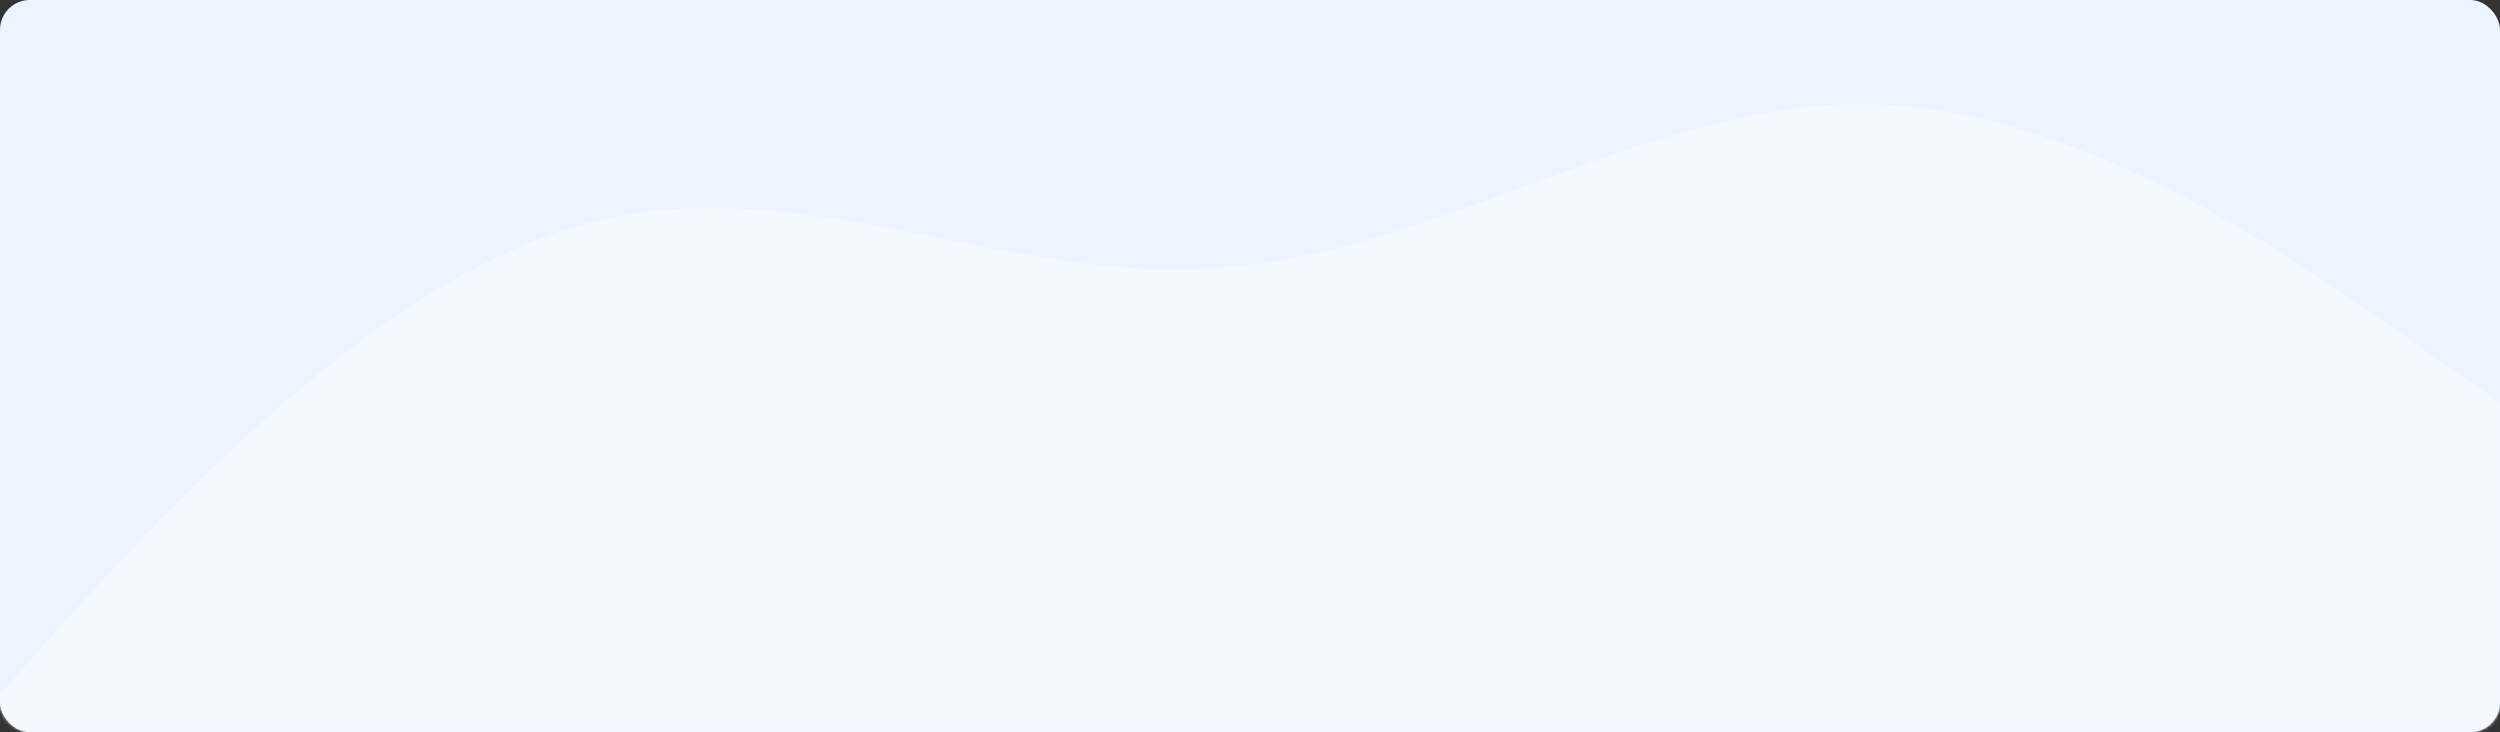<svg width="840" height="246" viewBox="0 0 840 246" fill="none" xmlns="http://www.w3.org/2000/svg">
<rect x="0" y="0" width="840" height="246" fill="#333333" stroke="none"/>
<rect width="840" height="246" rx="10" fill="#ECF4FF"/>
<mask id="mask0" mask-type="alpha" maskUnits="userSpaceOnUse" x="0" y="0" width="840" height="246">
<rect width="840" height="246" rx="10" fill="#1673D8"/>
</mask>
<g mask="url(#mask0)">
<path fill-rule="evenodd" clip-rule="evenodd" d="M-20 256L15.833 215.384C51.667 175.962 123.333 95.924 195 75.616C266.667 55.308 338.333 95.924 410 89.951C481.667 85.173 553.333 35 625 35C696.667 35 768.333 85.173 804.167 110.259L840 135.346V256H804.167C768.333 256 696.667 256 625 256C553.333 256 481.667 256 410 256C338.333 256 266.667 256 195 256C123.333 256 51.667 256 15.833 256H-20Z" fill="#F4F9FF"/>
</g>
</svg>
